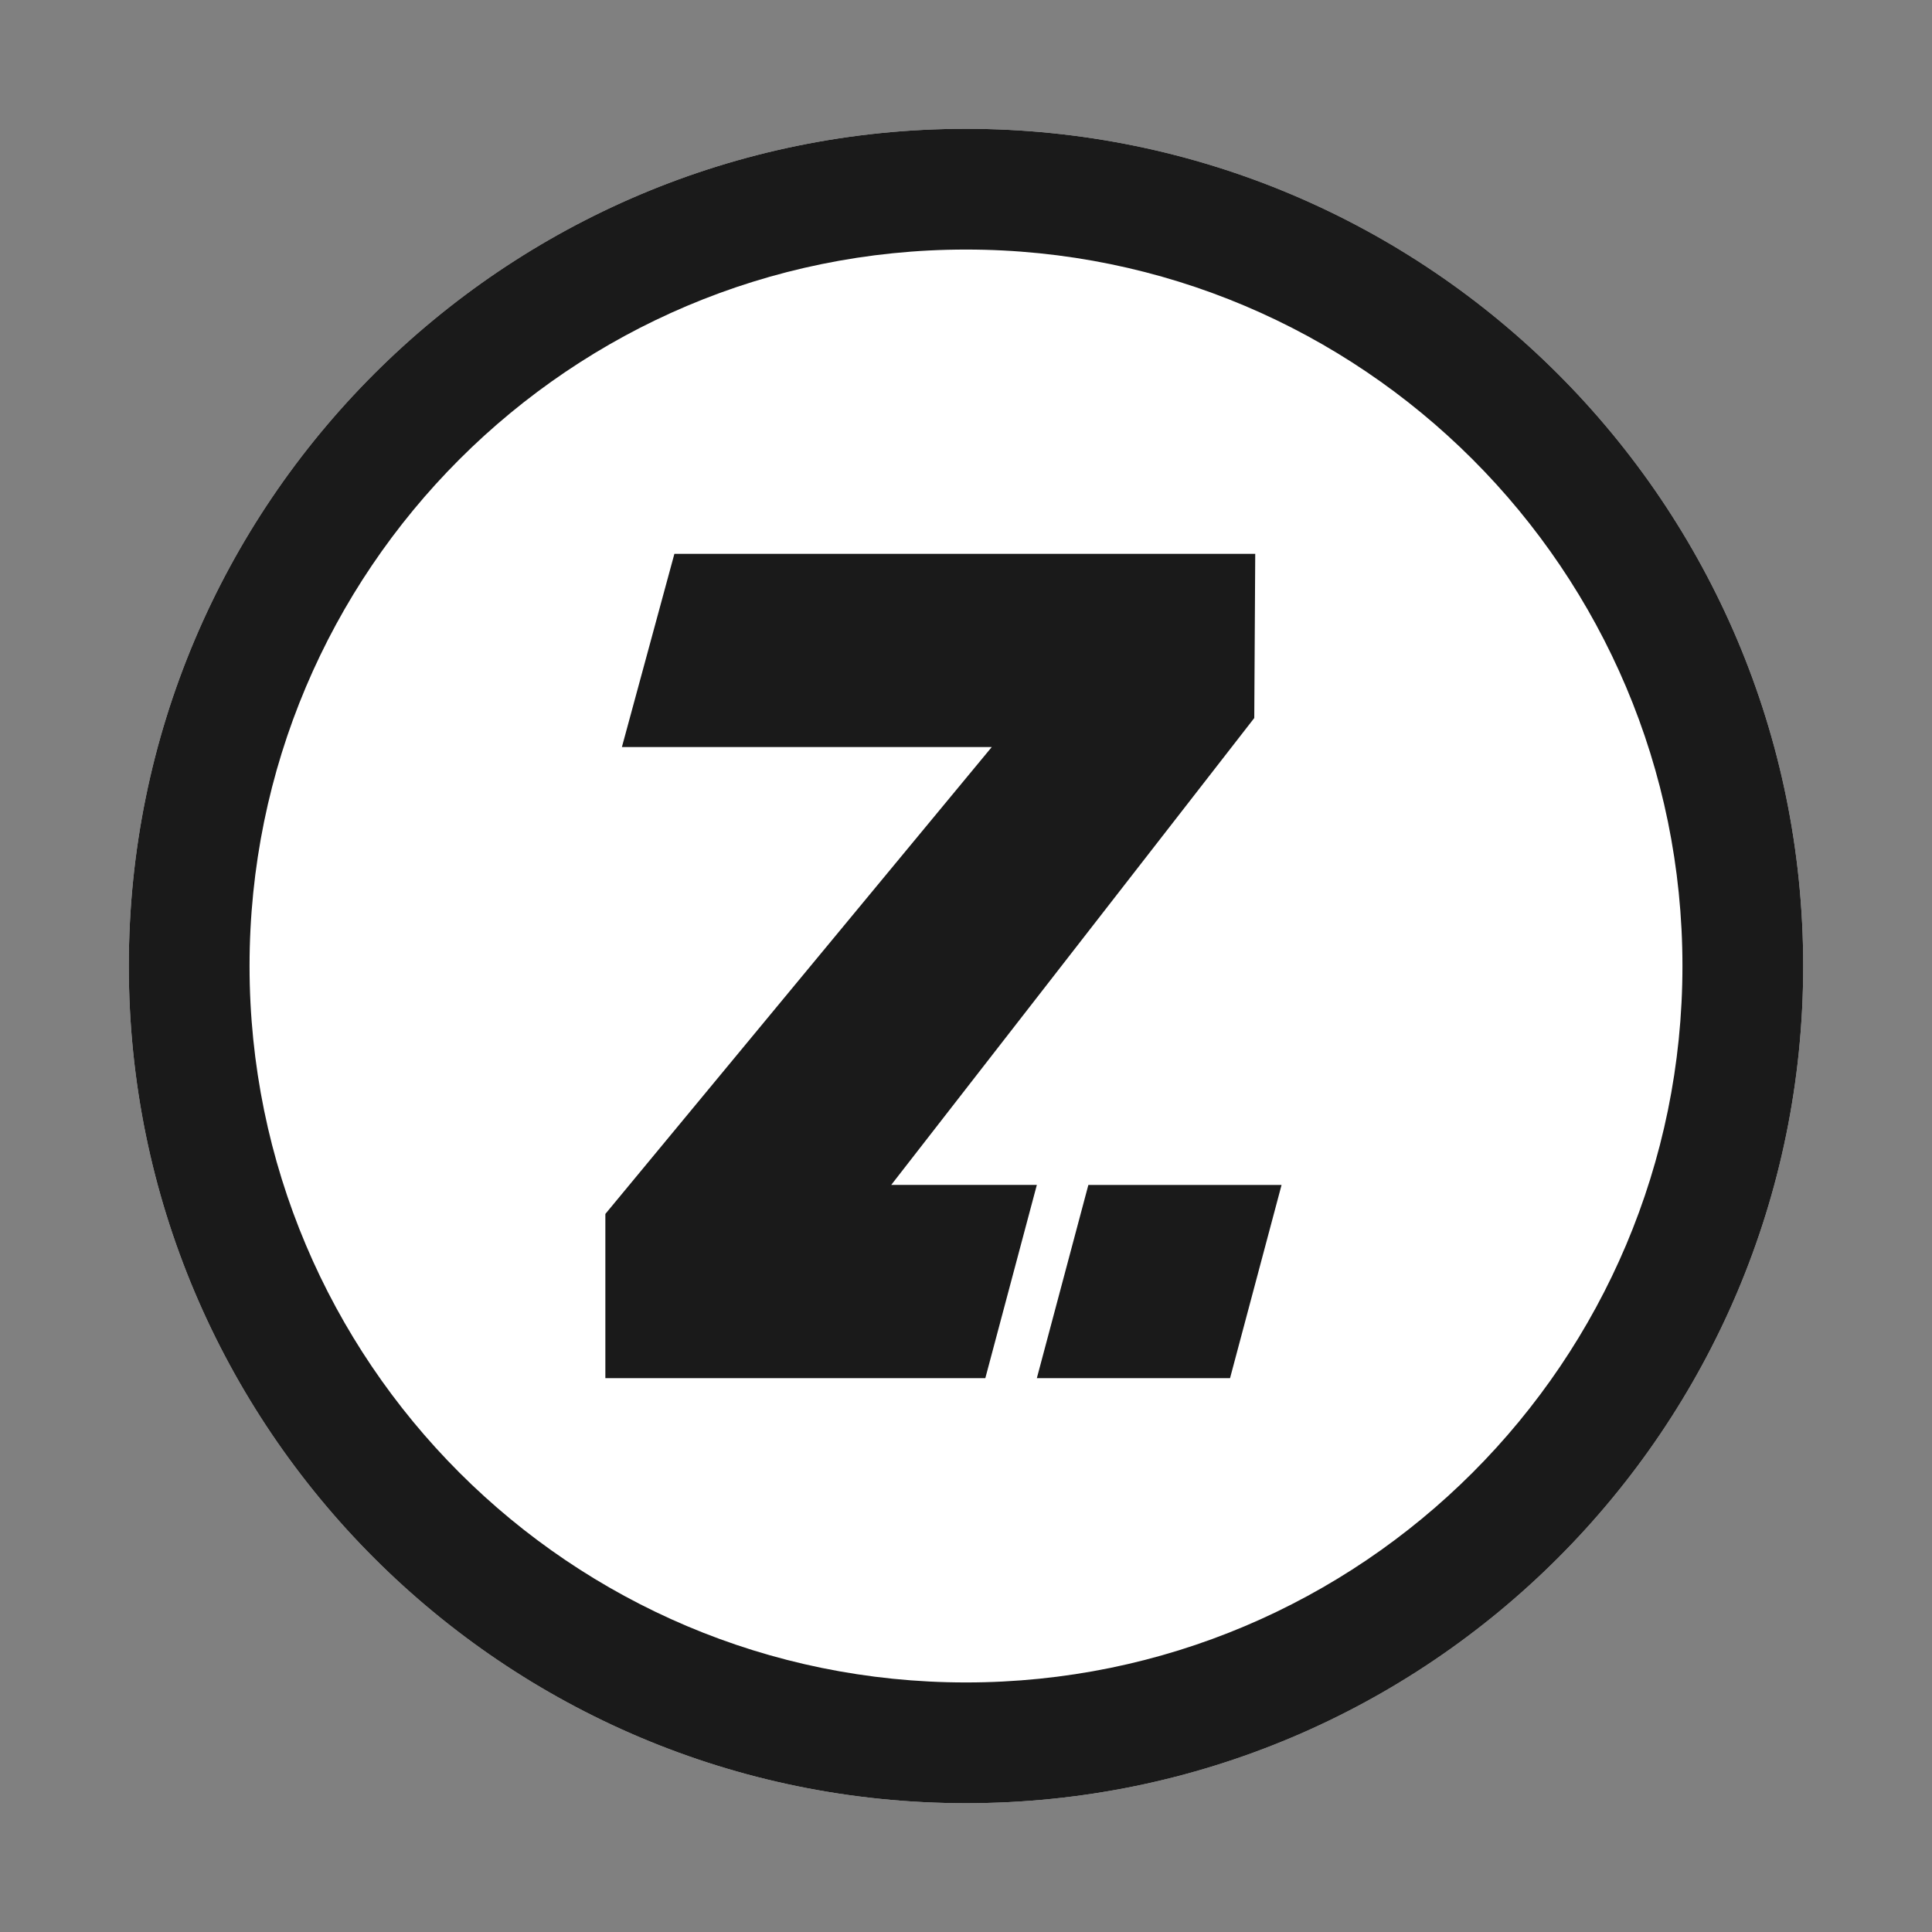 <svg width="48" height="48" viewBox="0 0 48 48" fill="none" xmlns="http://www.w3.org/2000/svg">
<rect x="0" y="0" width="48" height="48" fill="#808080" stroke="none"/>
<path d="M44.8 24C44.8 35.487 35.487 44.8 24 44.8C12.512 44.8 3.2 35.487 3.2 24C3.2 12.512 12.512 3.2 24 3.2C35.487 3.2 44.8 12.512 44.8 24Z" fill="white"/>
<path fill-rule="evenodd" clip-rule="evenodd" d="M24 41.8C33.831 41.8 41.8 33.831 41.8 24C41.8 14.169 33.831 6.2 24 6.2C14.169 6.2 6.2 14.169 6.2 24C6.2 33.831 14.169 41.8 24 41.8ZM24 44.8C35.487 44.8 44.8 35.487 44.8 24C44.8 12.512 35.487 3.2 24 3.2C12.512 3.2 3.2 12.512 3.2 24C3.2 35.487 12.512 44.8 24 44.8Z" fill="#1A1A1A"/>
<path d="M15.04 30.16L24.64 18.56H15.451L16.755 13.76H31.186L31.162 17.839L22.142 29.439H25.76L24.48 34.24H15.04V30.16Z" fill="#1A1A1A"/>
<path d="M25.76 34.24L27.04 29.44H31.84L30.56 34.24H25.76Z" fill="#1A1A1A"/>
</svg>
